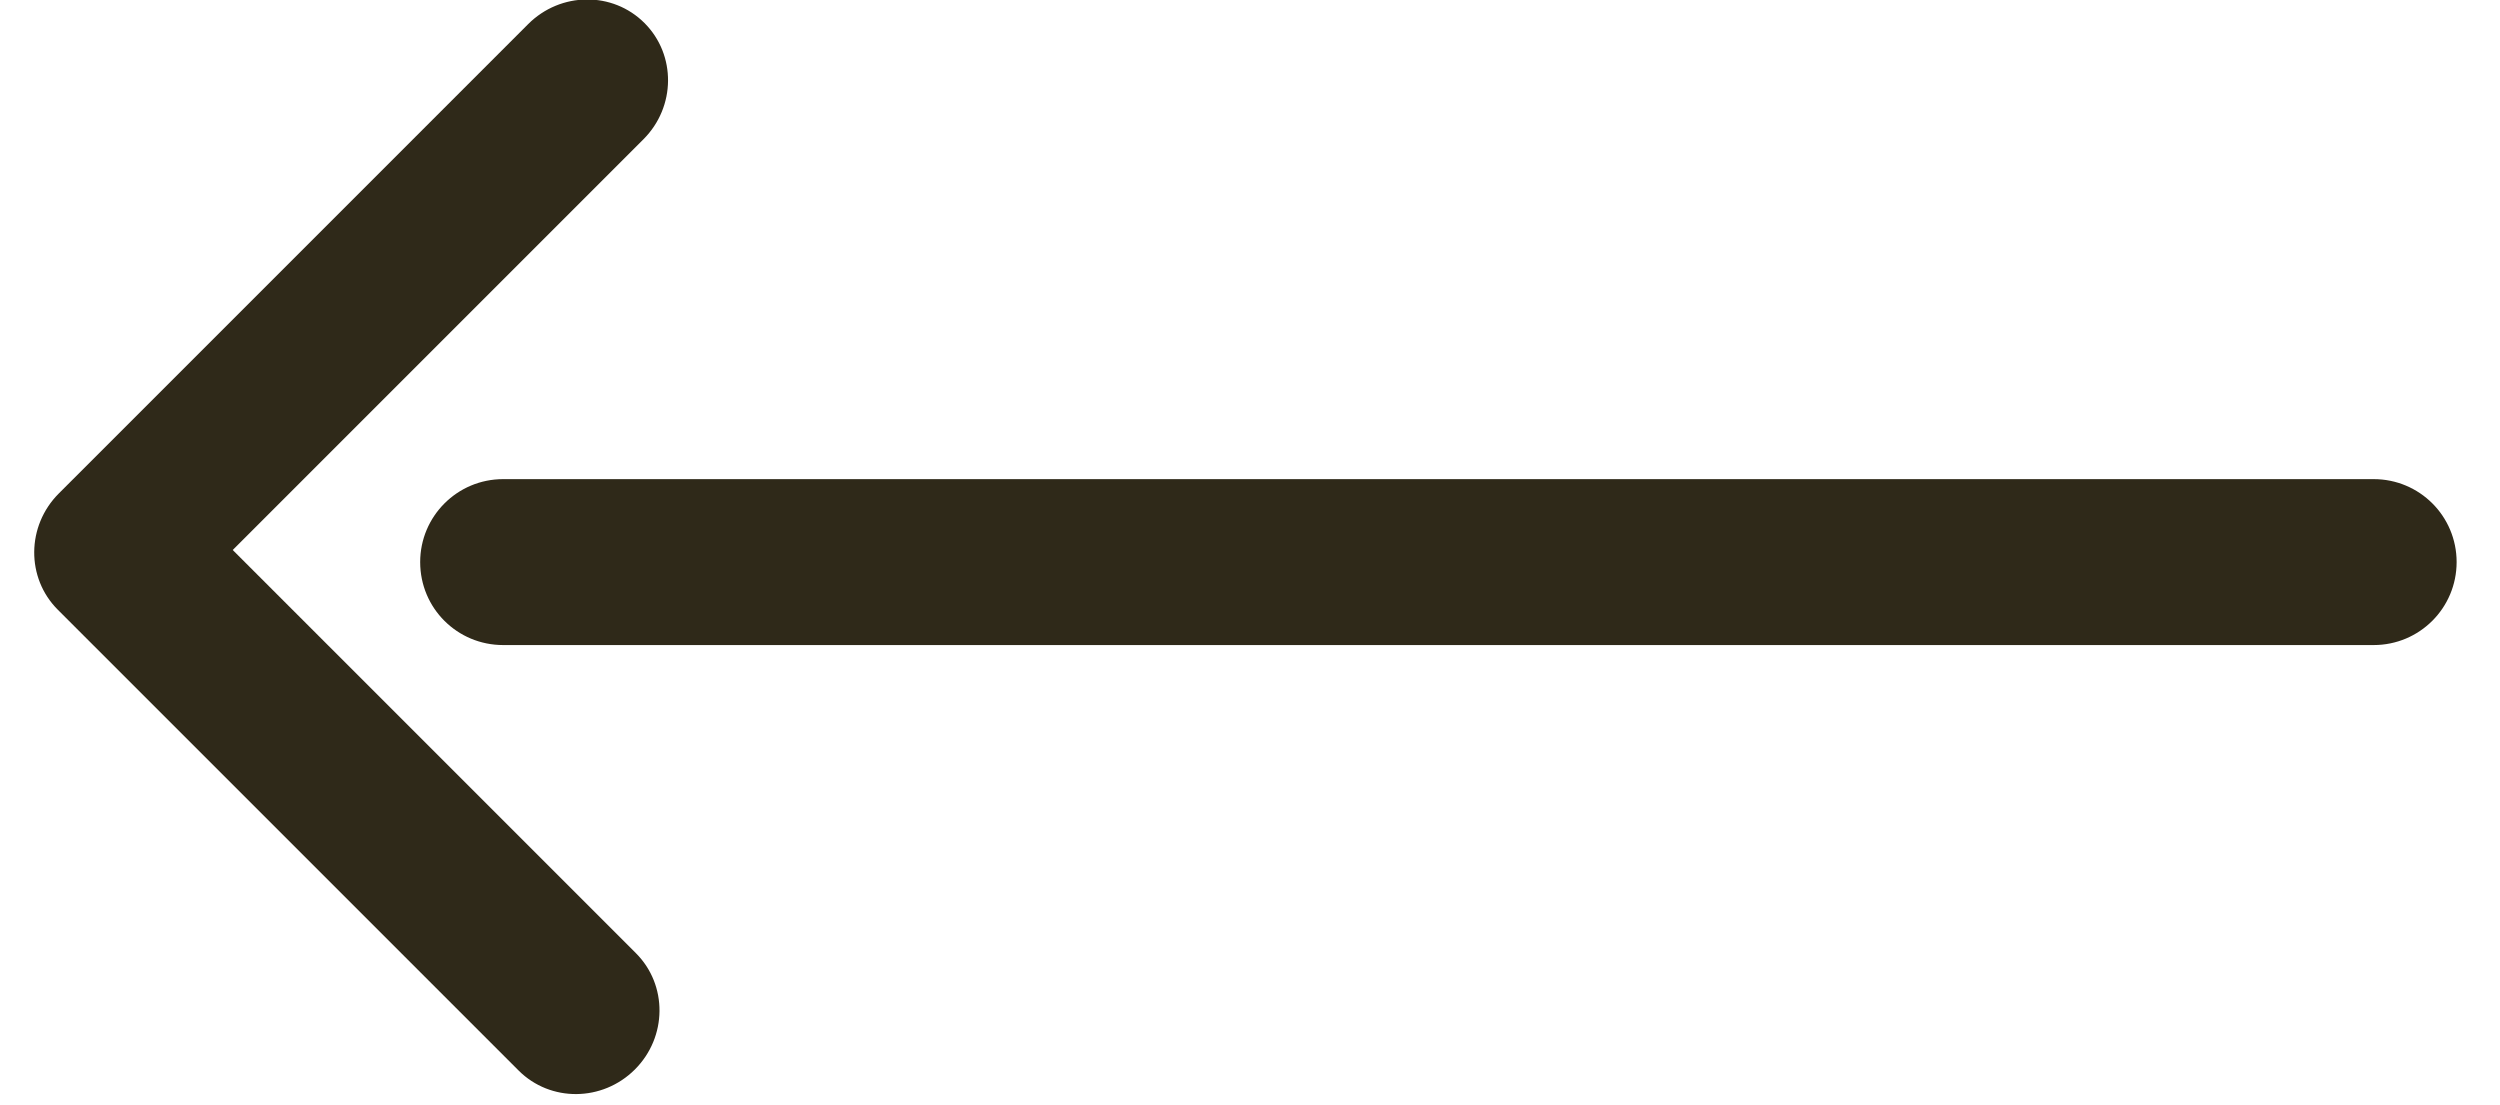 <svg width="43" height="19" viewBox="0 0 43 19" xmlns="http://www.w3.org/2000/svg"><title>arrow-left-large</title><path d="M.994 10.487c-.547-.547-.54-1.442.018-2L9.085.414c.558-.557 1.453-.565 2-.018.547.547.54 1.442-.018 2L4.003 9.46l6.935 6.935c.547.547.54 1.442-.018 2-.558.557-1.453.565-2 .018L.994 10.487zm41.26-.82c0 .79-.638 1.428-1.427 1.428H8.654c-.788 0-1.427-.633-1.427-1.427 0-.788.638-1.427 1.427-1.427h32.173c.788 0 1.427.635 1.427 1.428z" fill="#2F2919" fill-rule="evenodd"/></svg>